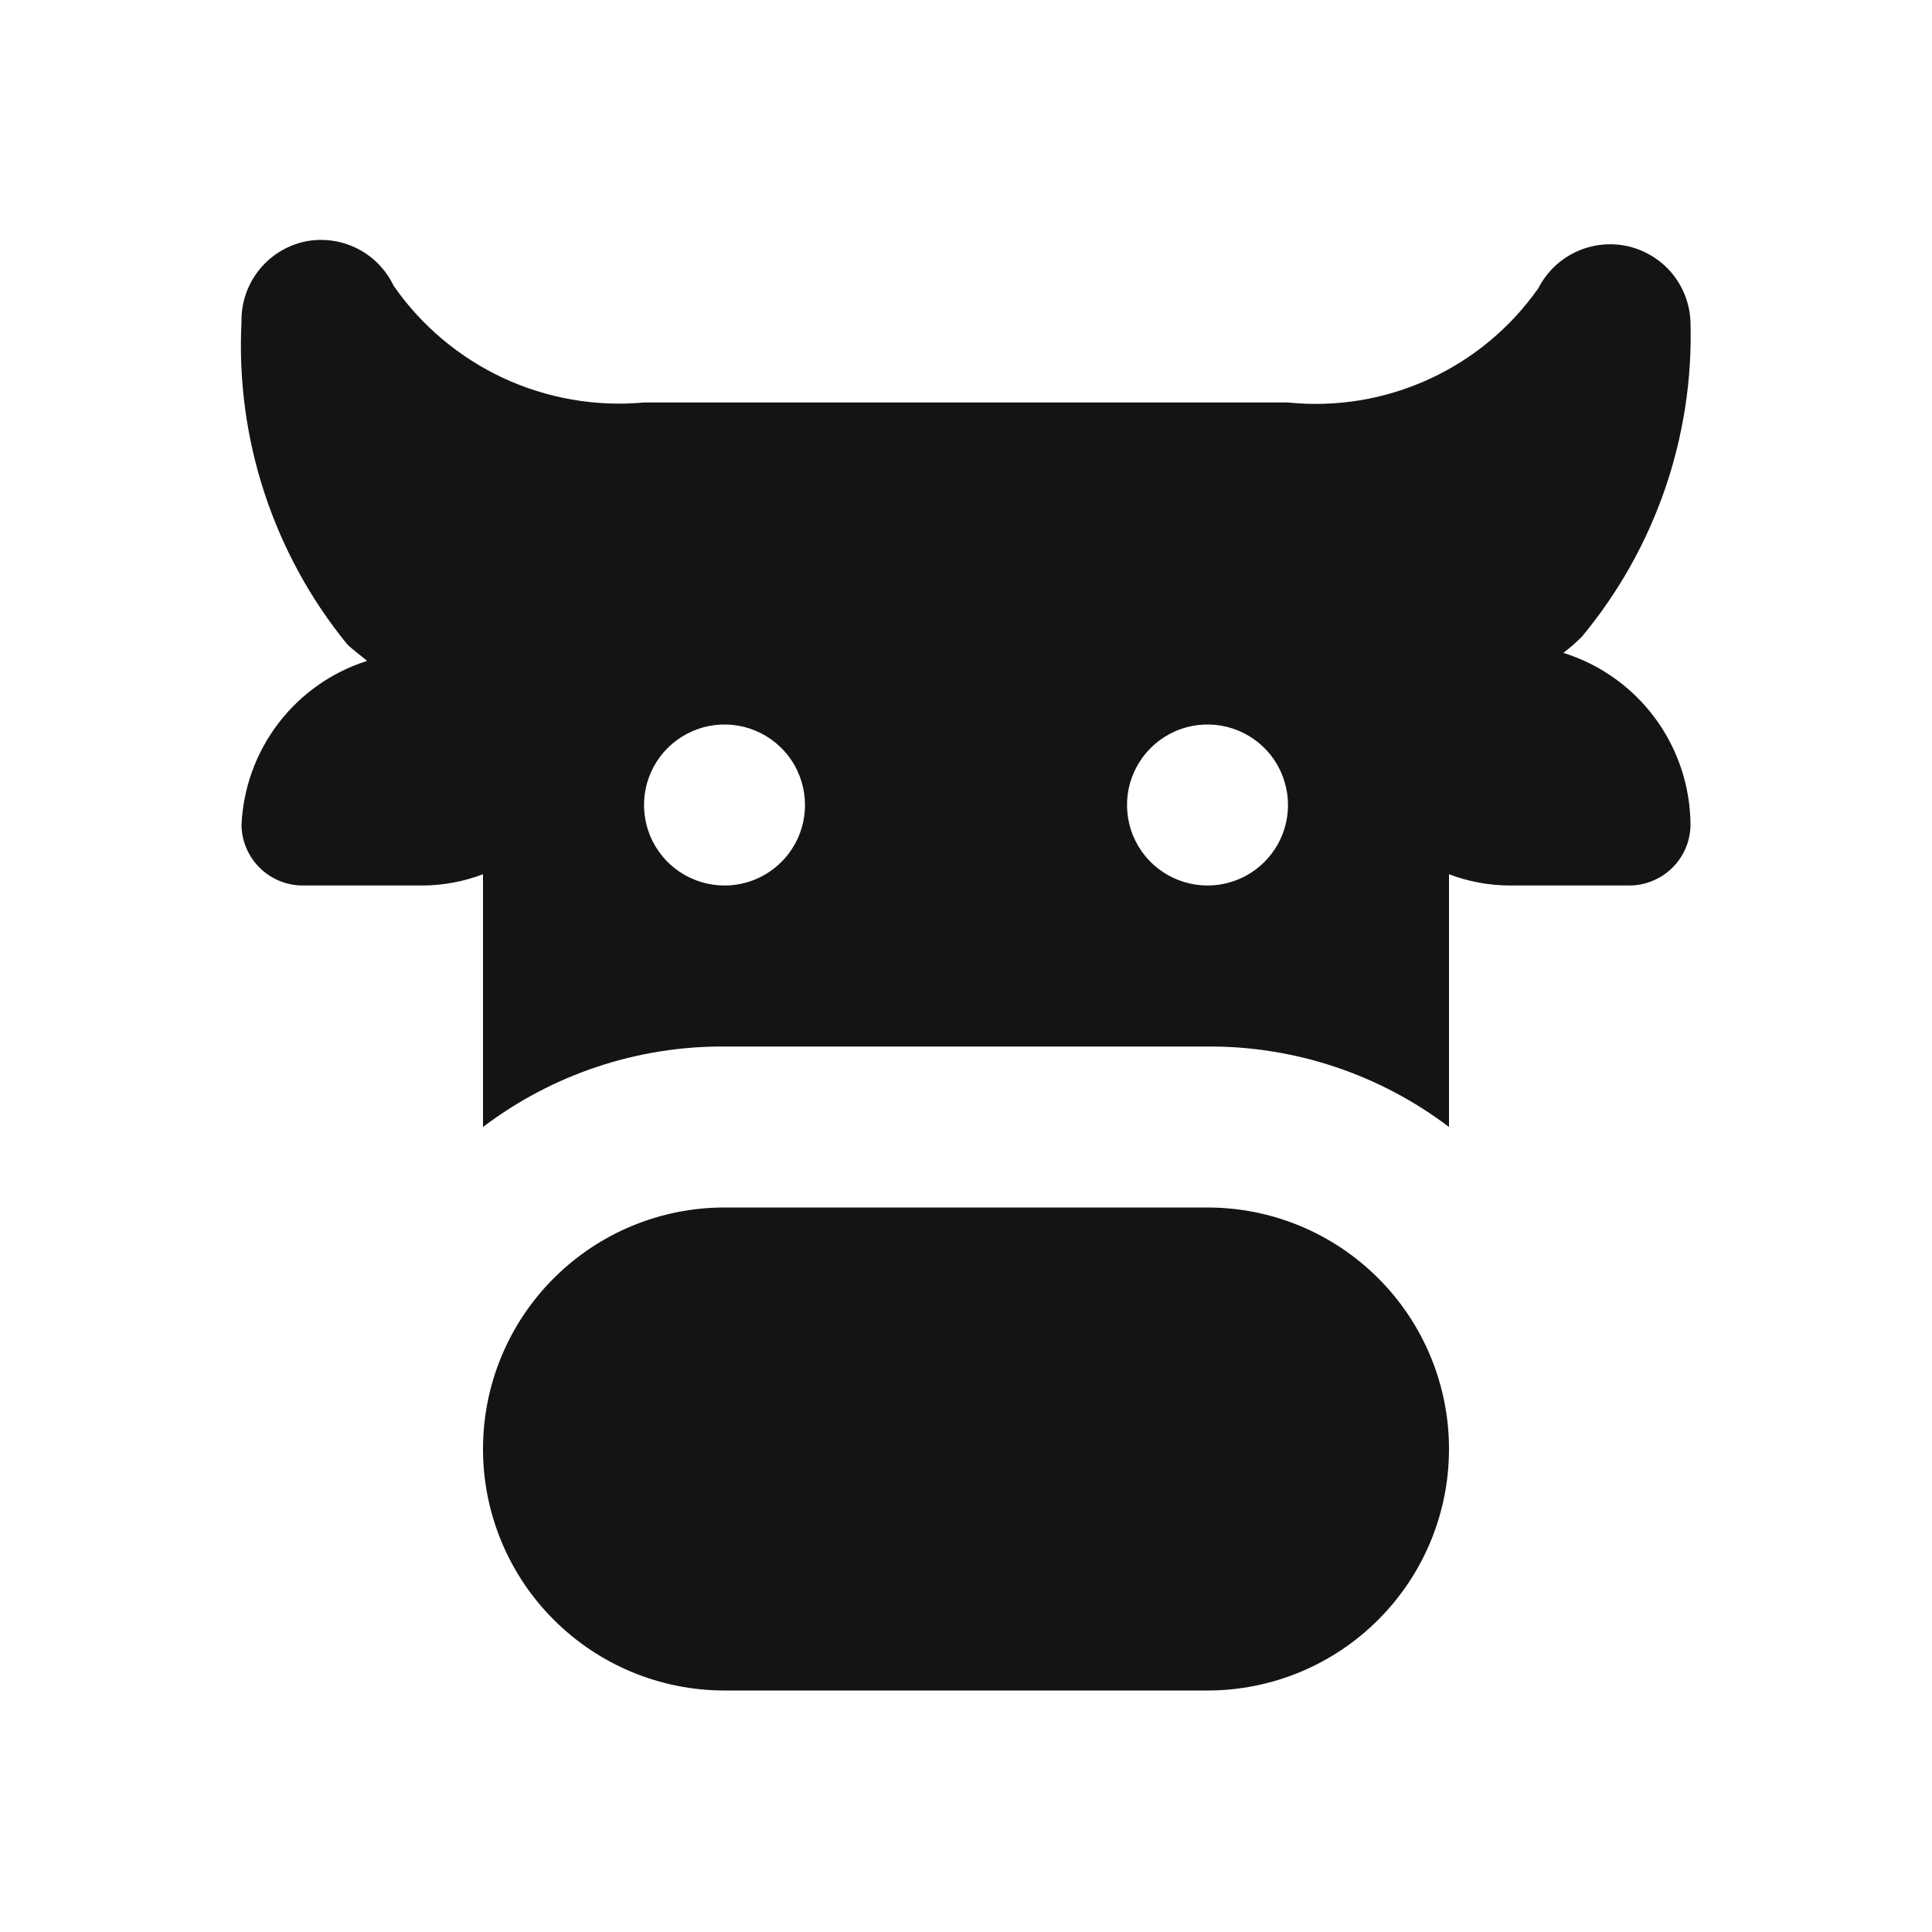 <svg width="24" height="24" viewBox="0 0 24 24" fill="none" xmlns="http://www.w3.org/2000/svg">
<path d="M19.42 8.11C19.501 8.049 19.578 7.982 19.65 7.91C20.561 6.814 21.041 5.424 21 4C20.992 3.778 20.911 3.566 20.77 3.395C20.628 3.225 20.434 3.107 20.218 3.058C20.001 3.01 19.775 3.036 19.575 3.13C19.374 3.224 19.211 3.383 19.11 3.58C18.765 4.072 18.294 4.463 17.748 4.712C17.201 4.962 16.598 5.061 16 5H8C7.4 5.055 6.796 4.949 6.249 4.695C5.703 4.44 5.234 4.045 4.89 3.55C4.794 3.349 4.634 3.185 4.435 3.086C4.235 2.986 4.008 2.956 3.79 3C3.563 3.049 3.359 3.175 3.215 3.358C3.071 3.54 2.995 3.767 3 4C2.927 5.449 3.394 6.874 4.31 8C4.39 8.08 4.48 8.14 4.56 8.21C4.122 8.349 3.738 8.619 3.459 8.984C3.18 9.349 3.02 9.791 3 10.25C3.003 10.448 3.083 10.637 3.223 10.777C3.363 10.917 3.552 10.997 3.75 11H5.25C5.506 10.999 5.761 10.951 6 10.86V14C6.863 13.345 7.917 12.994 9 13H15C16.083 12.994 17.137 13.345 18 14V10.86C18.239 10.951 18.494 10.999 18.75 11H20.25C20.448 10.997 20.637 10.917 20.777 10.777C20.918 10.637 20.997 10.448 21 10.25C20.998 9.772 20.844 9.306 20.56 8.921C20.276 8.537 19.877 8.252 19.42 8.11ZM9 11C8.802 11 8.609 10.941 8.444 10.831C8.28 10.722 8.152 10.565 8.076 10.383C8.001 10.2 7.981 9.999 8.019 9.805C8.058 9.611 8.153 9.433 8.293 9.293C8.433 9.153 8.611 9.058 8.805 9.019C8.999 8.981 9.2 9 9.383 9.076C9.565 9.152 9.722 9.28 9.832 9.444C9.941 9.609 10 9.802 10 10C10 10.265 9.895 10.52 9.707 10.707C9.52 10.895 9.265 11 9 11ZM15 11C14.802 11 14.609 10.941 14.444 10.831C14.28 10.722 14.152 10.565 14.076 10.383C14.001 10.2 13.981 9.999 14.019 9.805C14.058 9.611 14.153 9.433 14.293 9.293C14.433 9.153 14.611 9.058 14.805 9.019C14.999 8.981 15.2 9 15.383 9.076C15.566 9.152 15.722 9.28 15.832 9.444C15.941 9.609 16 9.802 16 10C16 10.265 15.895 10.52 15.707 10.707C15.52 10.895 15.265 11 15 11ZM15 15H9C8.204 15 7.441 15.316 6.879 15.879C6.316 16.441 6 17.204 6 18C6 18.796 6.316 19.559 6.879 20.121C7.441 20.684 8.204 21 9 21H15C15.796 21 16.559 20.684 17.121 20.121C17.684 19.559 18 18.796 18 18C18 17.204 17.684 16.441 17.121 15.879C16.559 15.316 15.796 15 15 15Z" fill="#141414"/>
</svg>
